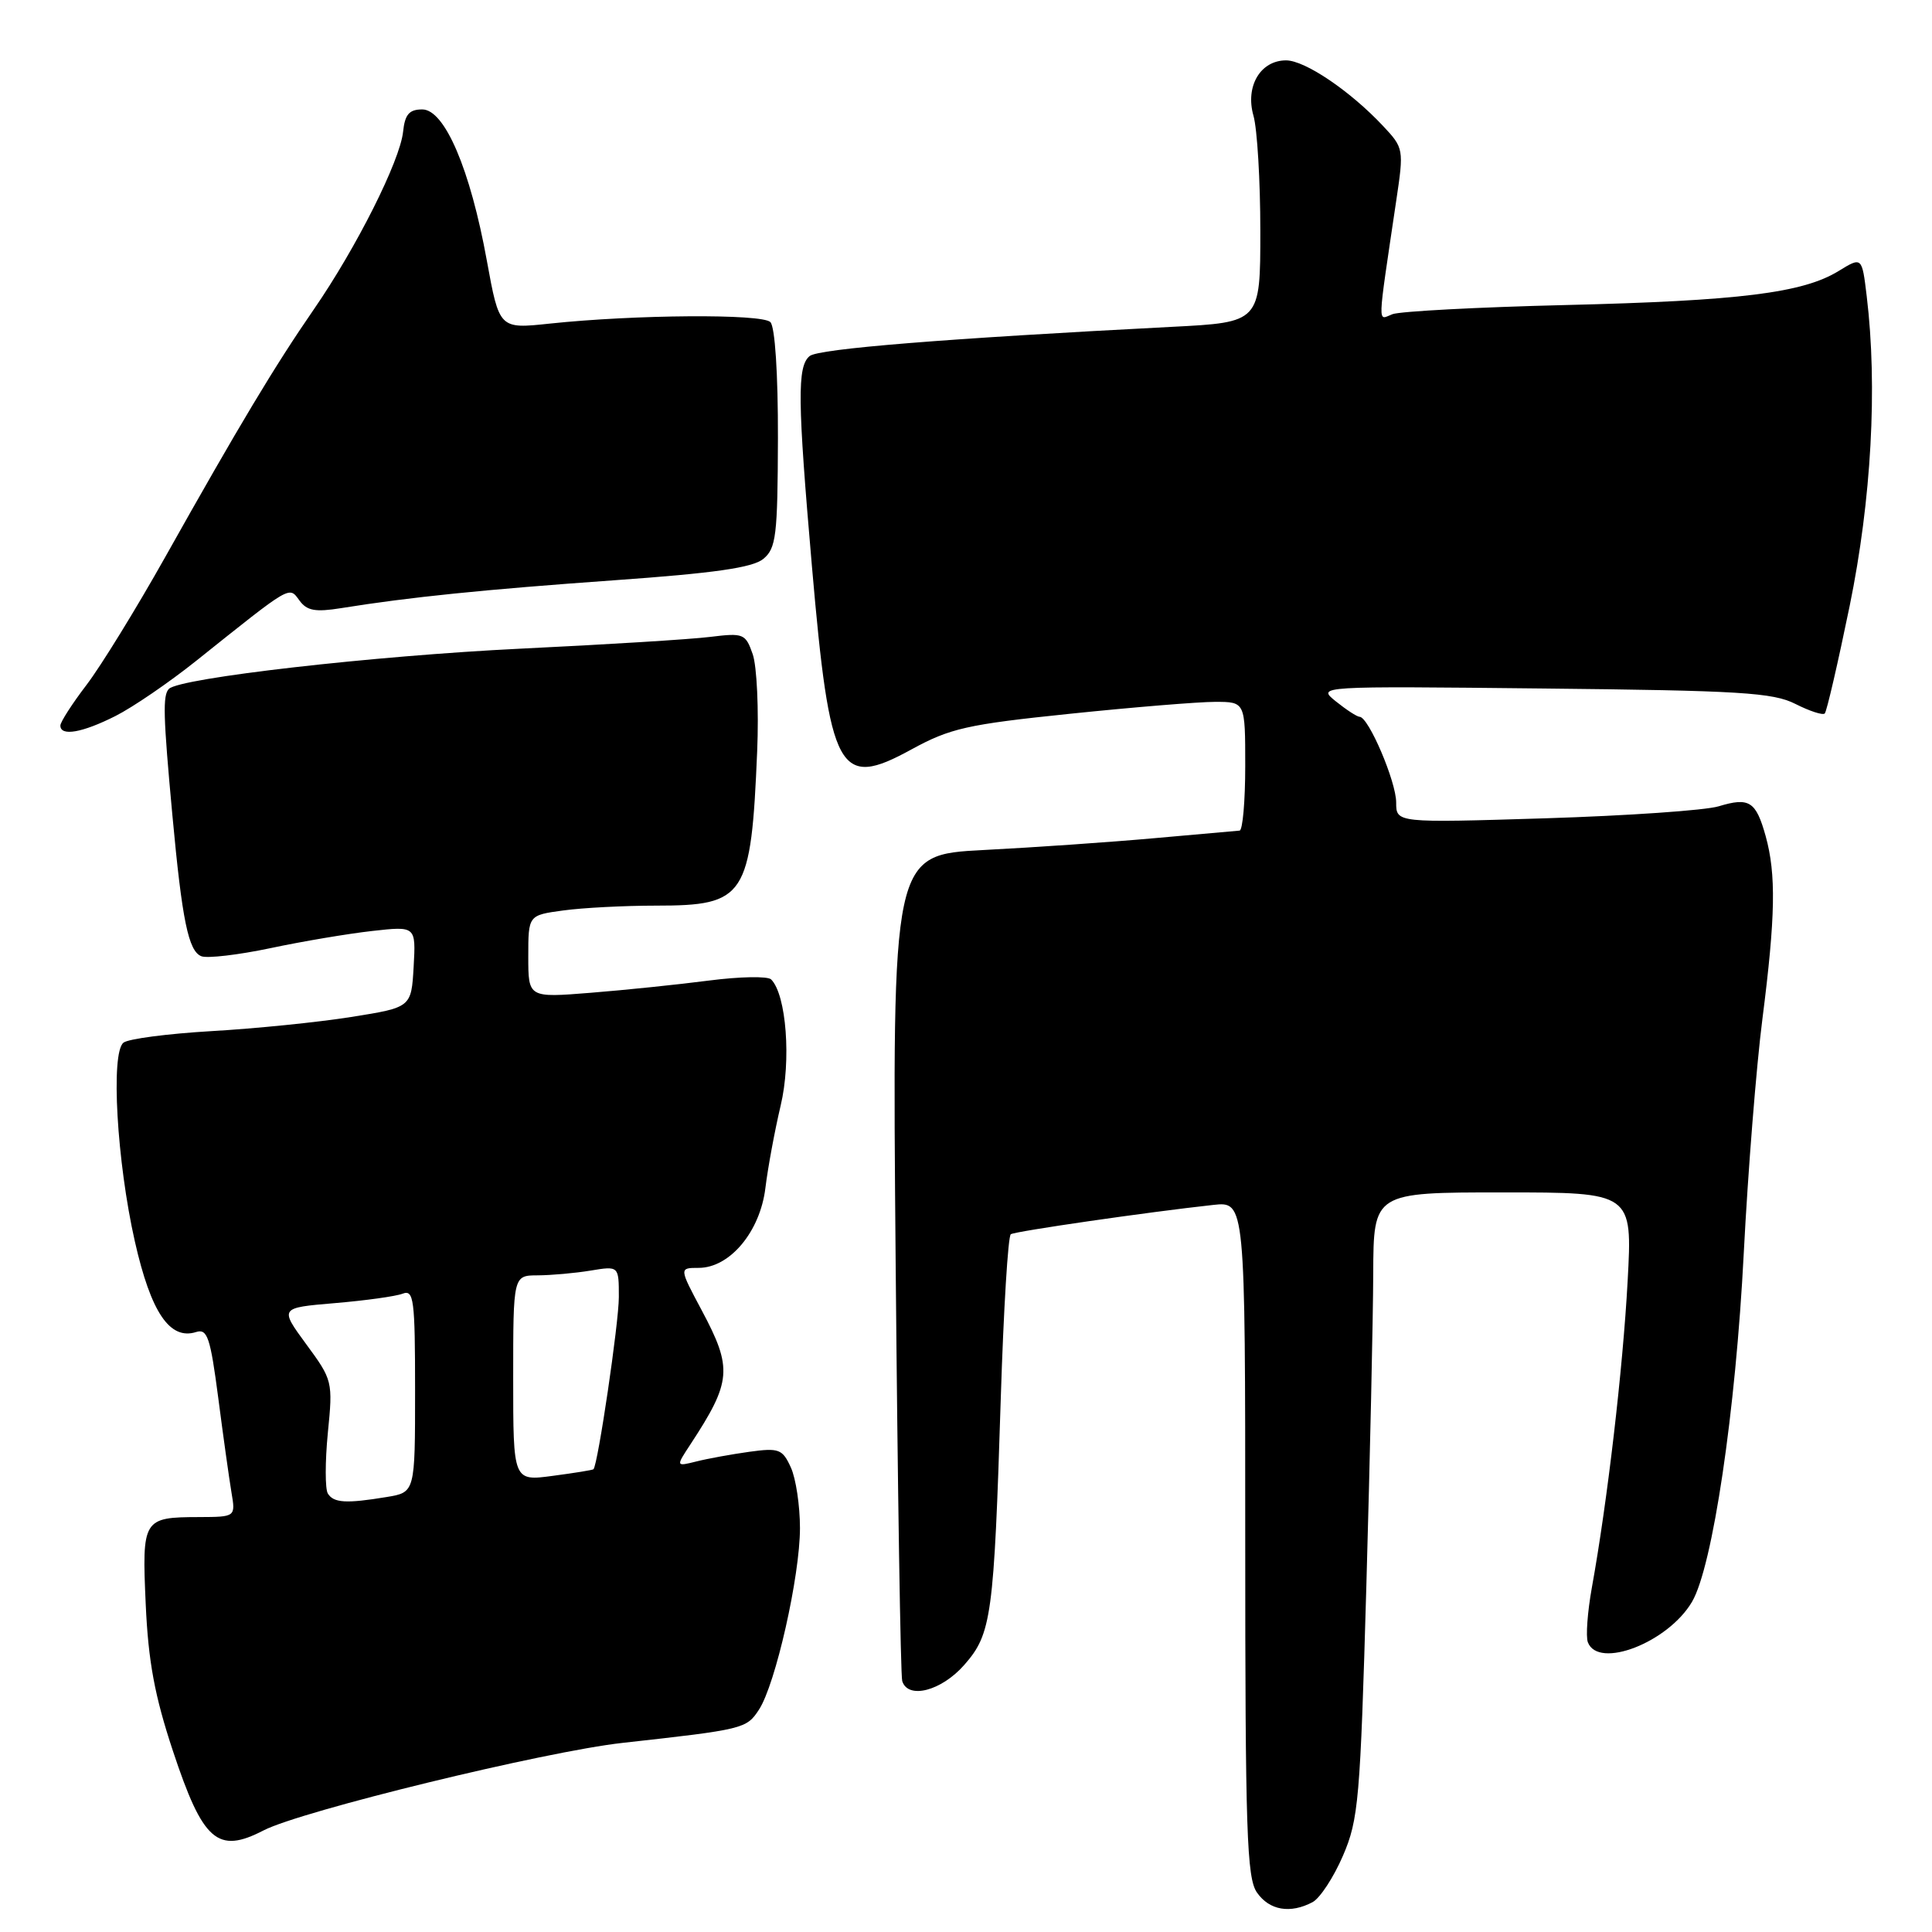 <?xml version="1.0" encoding="UTF-8" standalone="no"?>
<!DOCTYPE svg PUBLIC "-//W3C//DTD SVG 1.1//EN" "http://www.w3.org/Graphics/SVG/1.1/DTD/svg11.dtd" >
<svg xmlns="http://www.w3.org/2000/svg" xmlns:xlink="http://www.w3.org/1999/xlink" version="1.1" viewBox="0 0 256 256">
 <g >
 <path fill="currentColor"
d=" M 173.93 252.04 C 174.91 251.51 176.72 248.75 177.95 245.89 C 180.02 241.09 180.24 238.47 181.05 210.10 C 181.53 193.27 181.94 174.66 181.96 168.75 C 182.00 158.00 182.00 158.00 199.15 158.00 C 216.31 158.00 216.31 158.00 215.67 169.75 C 215.04 181.38 212.98 199.04 210.93 210.36 C 210.35 213.59 210.11 216.85 210.40 217.61 C 211.79 221.23 221.03 217.64 224.20 212.25 C 226.93 207.61 229.99 187.02 231.06 166.00 C 231.61 155.28 232.72 141.32 233.53 135.00 C 235.26 121.45 235.36 115.85 233.96 110.79 C 232.67 106.17 231.79 105.61 227.73 106.84 C 225.95 107.38 215.61 108.09 204.75 108.43 C 185.00 109.04 185.00 109.04 185.00 106.33 C 185.00 103.57 181.35 95.02 180.16 94.98 C 179.80 94.97 178.38 94.04 177.00 92.93 C 174.50 90.91 174.50 90.91 204.50 91.23 C 230.57 91.50 234.95 91.77 237.91 93.28 C 239.79 94.23 241.54 94.80 241.79 94.54 C 242.05 94.28 243.53 87.87 245.09 80.29 C 247.97 66.22 248.80 51.27 247.35 39.25 C 246.72 34.01 246.72 34.01 243.61 35.92 C 238.88 38.82 230.51 39.86 207.42 40.42 C 195.83 40.70 185.52 41.25 184.51 41.63 C 182.51 42.40 182.46 43.80 185.01 26.58 C 186.03 19.76 186.00 19.61 183.27 16.70 C 178.92 12.06 172.92 8.00 170.41 8.00 C 167.01 8.00 164.98 11.44 166.09 15.33 C 166.59 17.07 167.00 23.94 167.00 30.60 C 167.00 42.71 167.00 42.71 155.25 43.31 C 125.22 44.86 108.45 46.21 107.28 47.18 C 105.62 48.56 105.67 52.97 107.59 75.10 C 109.97 102.48 111.12 104.59 120.74 99.32 C 125.89 96.50 128.12 95.99 141.76 94.58 C 150.15 93.71 158.81 93.00 161.01 93.00 C 165.00 93.00 165.00 93.00 165.00 101.50 C 165.00 106.17 164.66 110.03 164.25 110.06 C 163.84 110.09 158.78 110.54 153.00 111.06 C 147.22 111.58 137.04 112.29 130.36 112.63 C 118.21 113.26 118.21 113.26 118.68 167.38 C 118.94 197.15 119.33 222.06 119.55 222.75 C 120.32 225.21 124.74 224.06 127.77 220.61 C 131.39 216.49 131.70 214.22 132.61 185.22 C 132.98 173.52 133.57 163.76 133.94 163.54 C 134.58 163.14 152.06 160.61 160.75 159.66 C 165.00 159.19 165.00 159.19 165.00 203.87 C 165.00 242.70 165.20 248.85 166.56 250.78 C 168.21 253.14 170.98 253.61 173.93 252.04 Z  M 34.92 242.54 C 39.93 239.95 72.21 232.08 82.50 230.94 C 98.55 229.16 98.91 229.07 100.56 226.55 C 102.76 223.20 106.00 208.85 106.00 202.48 C 106.00 199.52 105.46 195.90 104.79 194.44 C 103.68 192.01 103.22 191.83 99.29 192.37 C 96.93 192.70 93.78 193.27 92.28 193.65 C 89.55 194.33 89.55 194.33 91.47 191.41 C 96.95 183.05 97.09 181.33 92.99 173.64 C 89.98 168.00 89.98 168.00 92.57 168.00 C 96.71 168.00 100.72 163.20 101.42 157.41 C 101.75 154.71 102.66 149.80 103.44 146.50 C 104.86 140.55 104.20 131.80 102.18 129.78 C 101.73 129.33 98.02 129.40 93.93 129.93 C 89.85 130.46 82.79 131.19 78.25 131.55 C 70.00 132.21 70.00 132.21 70.00 126.74 C 70.00 121.27 70.00 121.27 74.64 120.64 C 77.19 120.29 82.73 120.00 86.95 120.00 C 98.77 120.00 99.52 118.85 100.33 99.53 C 100.56 94.05 100.29 88.27 99.74 86.69 C 98.79 83.96 98.52 83.85 94.12 84.39 C 91.58 84.71 80.28 85.41 69.00 85.95 C 49.56 86.89 23.83 89.83 22.38 91.28 C 21.55 92.12 21.62 94.82 22.84 108.00 C 24.13 121.98 24.97 126.05 26.69 126.71 C 27.48 127.01 31.58 126.53 35.81 125.64 C 40.04 124.74 46.11 123.72 49.31 123.36 C 55.11 122.71 55.11 122.71 54.81 128.10 C 54.50 133.49 54.50 133.49 46.50 134.76 C 42.10 135.46 33.78 136.30 28.00 136.63 C 22.22 136.97 16.99 137.65 16.36 138.16 C 14.65 139.51 15.48 153.92 17.87 164.50 C 20.00 173.91 22.50 177.61 25.99 176.50 C 27.48 176.03 27.87 177.21 28.92 185.23 C 29.58 190.33 30.37 195.96 30.67 197.75 C 31.22 201.00 31.22 201.00 26.36 201.02 C 18.94 201.04 18.80 201.26 19.31 212.60 C 19.65 220.17 20.50 224.73 22.91 232.00 C 26.89 244.00 28.83 245.69 34.92 242.54 Z  M 15.29 94.88 C 17.61 93.71 22.42 90.42 26.00 87.56 C 38.72 77.40 38.27 77.65 39.68 79.57 C 40.67 80.93 41.78 81.13 45.21 80.58 C 54.27 79.12 64.13 78.12 81.37 76.89 C 94.65 75.95 99.73 75.22 101.14 74.06 C 102.84 72.66 103.04 71.01 103.08 58.10 C 103.10 49.49 102.69 43.29 102.08 42.68 C 100.96 41.56 84.15 41.68 72.83 42.88 C 66.16 43.59 66.16 43.59 64.51 34.54 C 62.31 22.41 58.92 14.50 55.95 14.50 C 54.22 14.50 53.65 15.16 53.41 17.47 C 52.99 21.34 47.23 32.81 41.58 41.00 C 36.43 48.46 31.67 56.39 21.86 73.87 C 18.04 80.67 13.36 88.27 11.46 90.76 C 9.56 93.25 8.00 95.67 8.00 96.14 C 8.00 97.60 10.89 97.10 15.29 94.88 Z  M 43.44 197.90 C 43.07 197.30 43.07 193.68 43.44 189.87 C 44.12 183.06 44.07 182.86 40.58 178.12 C 37.04 173.29 37.04 173.29 44.37 172.67 C 48.41 172.33 52.45 171.77 53.35 171.42 C 54.83 170.85 55.00 172.16 55.00 184.26 C 55.00 197.74 55.00 197.74 51.25 198.36 C 45.88 199.25 44.21 199.15 43.44 197.90 Z  M 68.00 182.63 C 68.00 169.00 68.00 169.00 71.25 168.99 C 73.04 168.98 76.19 168.70 78.25 168.36 C 82.00 167.74 82.00 167.74 82.00 171.87 C 82.00 175.28 79.23 194.06 78.64 194.68 C 78.54 194.79 76.11 195.18 73.23 195.56 C 68.00 196.26 68.00 196.26 68.00 182.63 Z "/>
</g>
</svg>